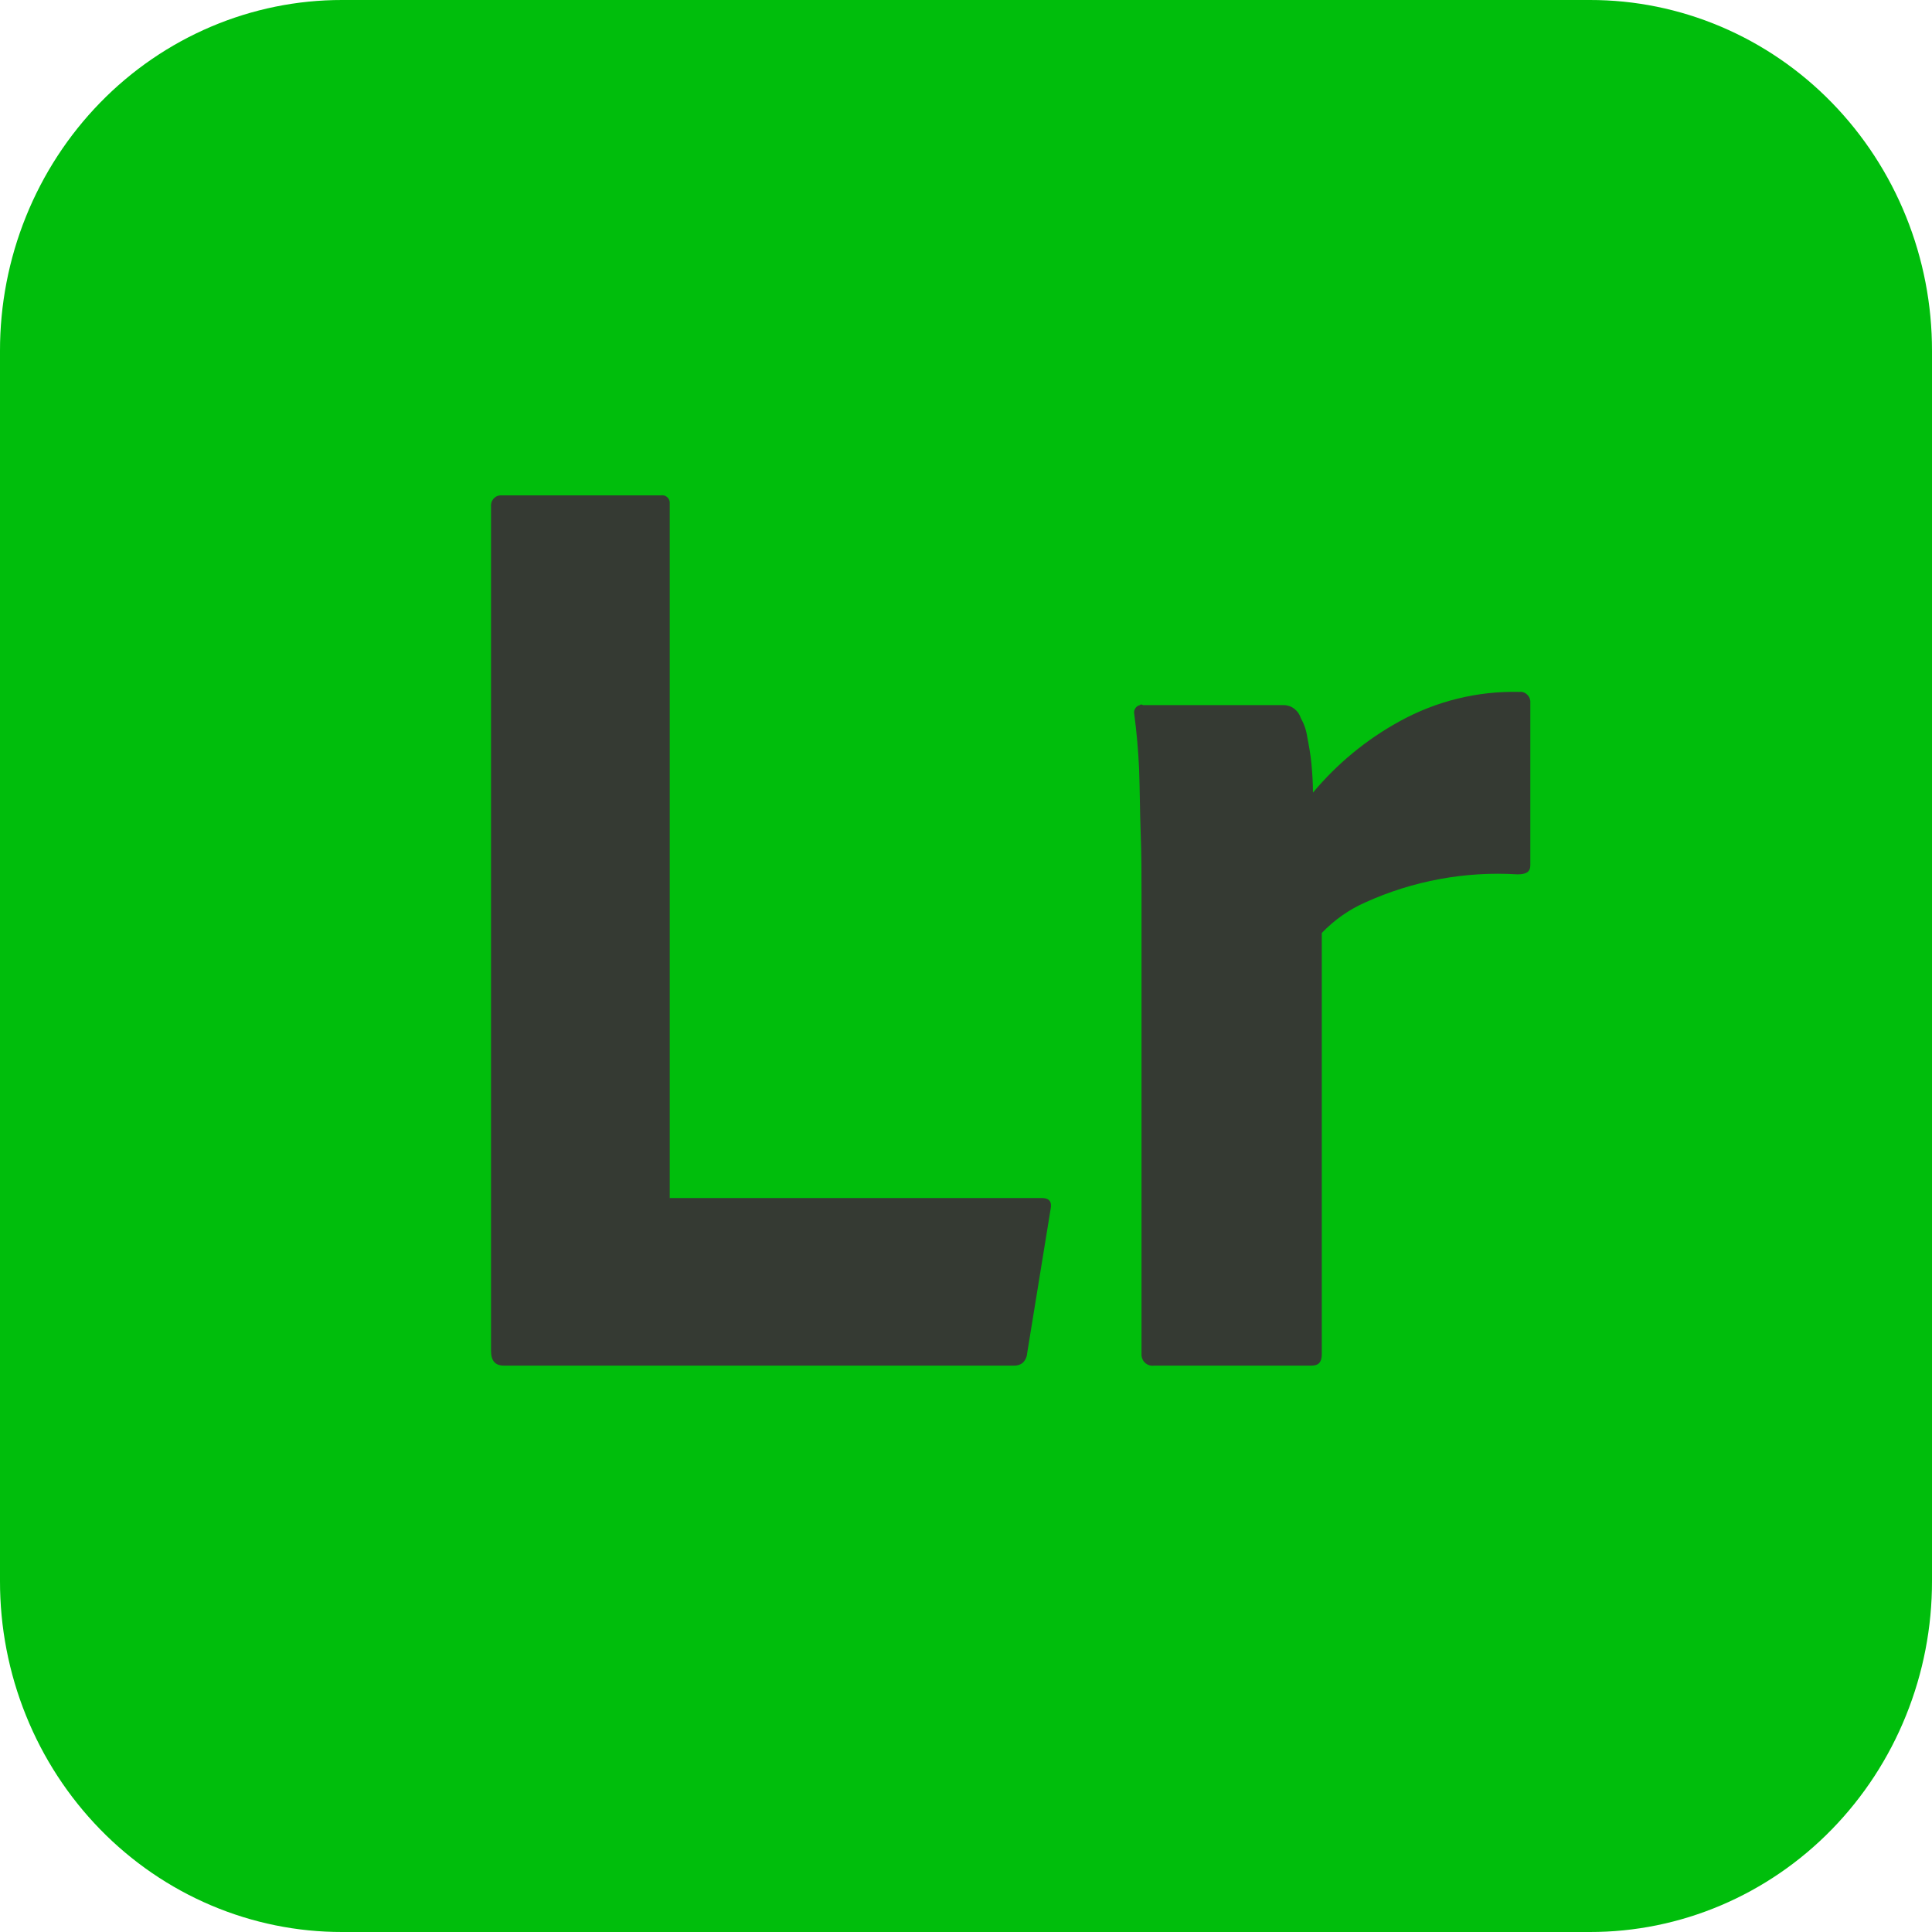 <svg xmlns="http://www.w3.org/2000/svg" width="32" height="32" viewBox="0 0 32 32" fill="none">
  <path d="M5.667 2.57925e-06H26.333C27.078 -0.001 27.815 0.149 28.503 0.441C29.191 0.733 29.816 1.161 30.342 1.701C30.868 2.241 31.286 2.882 31.57 3.587C31.855 4.292 32.001 5.049 32 5.812V26.188C32.001 26.951 31.855 27.708 31.57 28.413C31.286 29.119 30.868 29.759 30.342 30.299C29.816 30.839 29.191 31.267 28.503 31.559C27.815 31.851 27.078 32.001 26.333 32H5.667C4.922 32.001 4.185 31.851 3.497 31.559C2.809 31.267 2.184 30.839 1.658 30.299C1.132 29.759 0.714 29.119 0.43 28.413C0.145 27.708 -0.001 26.951 2.51477e-06 26.188V5.812C-0.001 5.049 0.145 4.292 0.43 3.587C0.714 2.882 1.132 2.241 1.658 1.701C2.184 1.161 2.809 0.733 3.497 0.441C4.185 0.149 4.922 -0.001 5.667 2.57925e-06Z" fill="#00be0c"/>
  <path d="M16.8 22.619H8.347C8.2 22.619 8.133 22.537 8.133 22.373V8.397C8.13 8.374 8.132 8.351 8.138 8.329C8.143 8.307 8.153 8.287 8.167 8.269C8.181 8.251 8.198 8.236 8.217 8.225C8.237 8.214 8.258 8.207 8.28 8.205H10.947C10.963 8.202 10.98 8.202 10.997 8.206C11.014 8.21 11.029 8.217 11.043 8.228C11.056 8.238 11.068 8.251 11.077 8.266C11.085 8.281 11.091 8.297 11.093 8.315V19.843H17.253C17.387 19.843 17.427 19.911 17.4 20.034L17.013 22.414C17.011 22.445 17.003 22.476 16.989 22.504C16.976 22.532 16.957 22.557 16.933 22.578C16.894 22.606 16.848 22.62 16.8 22.619Z" fill="#353A33"/>
  <path d="M18.933 11.679H21.267C21.33 11.68 21.391 11.702 21.441 11.742C21.491 11.781 21.528 11.835 21.547 11.898C21.602 11.994 21.638 12.101 21.653 12.212C21.68 12.349 21.707 12.499 21.72 12.636C21.733 12.773 21.747 12.95 21.747 13.128C22.147 12.649 22.631 12.25 23.173 11.952C23.782 11.614 24.467 11.444 25.16 11.46C25.182 11.457 25.204 11.458 25.226 11.464C25.247 11.47 25.267 11.48 25.284 11.495C25.302 11.509 25.316 11.526 25.327 11.546C25.338 11.566 25.344 11.588 25.347 11.61V14.332C25.347 14.441 25.28 14.482 25.133 14.482C24.269 14.429 23.405 14.588 22.613 14.947C22.343 15.066 22.099 15.238 21.893 15.453V22.427C21.893 22.564 21.84 22.619 21.72 22.619H19.12C19.095 22.623 19.07 22.622 19.046 22.616C19.022 22.61 18.999 22.599 18.979 22.584C18.959 22.568 18.942 22.549 18.93 22.527C18.918 22.505 18.91 22.48 18.907 22.455V14.824C18.907 14.496 18.907 14.154 18.893 13.798C18.88 13.443 18.88 13.087 18.867 12.732C18.853 12.431 18.827 12.13 18.787 11.829C18.783 11.813 18.783 11.796 18.785 11.78C18.788 11.764 18.794 11.748 18.803 11.734C18.811 11.72 18.823 11.708 18.836 11.698C18.849 11.689 18.864 11.682 18.88 11.679C18.893 11.665 18.907 11.665 18.933 11.679Z" fill="#353A33"/>
</svg>